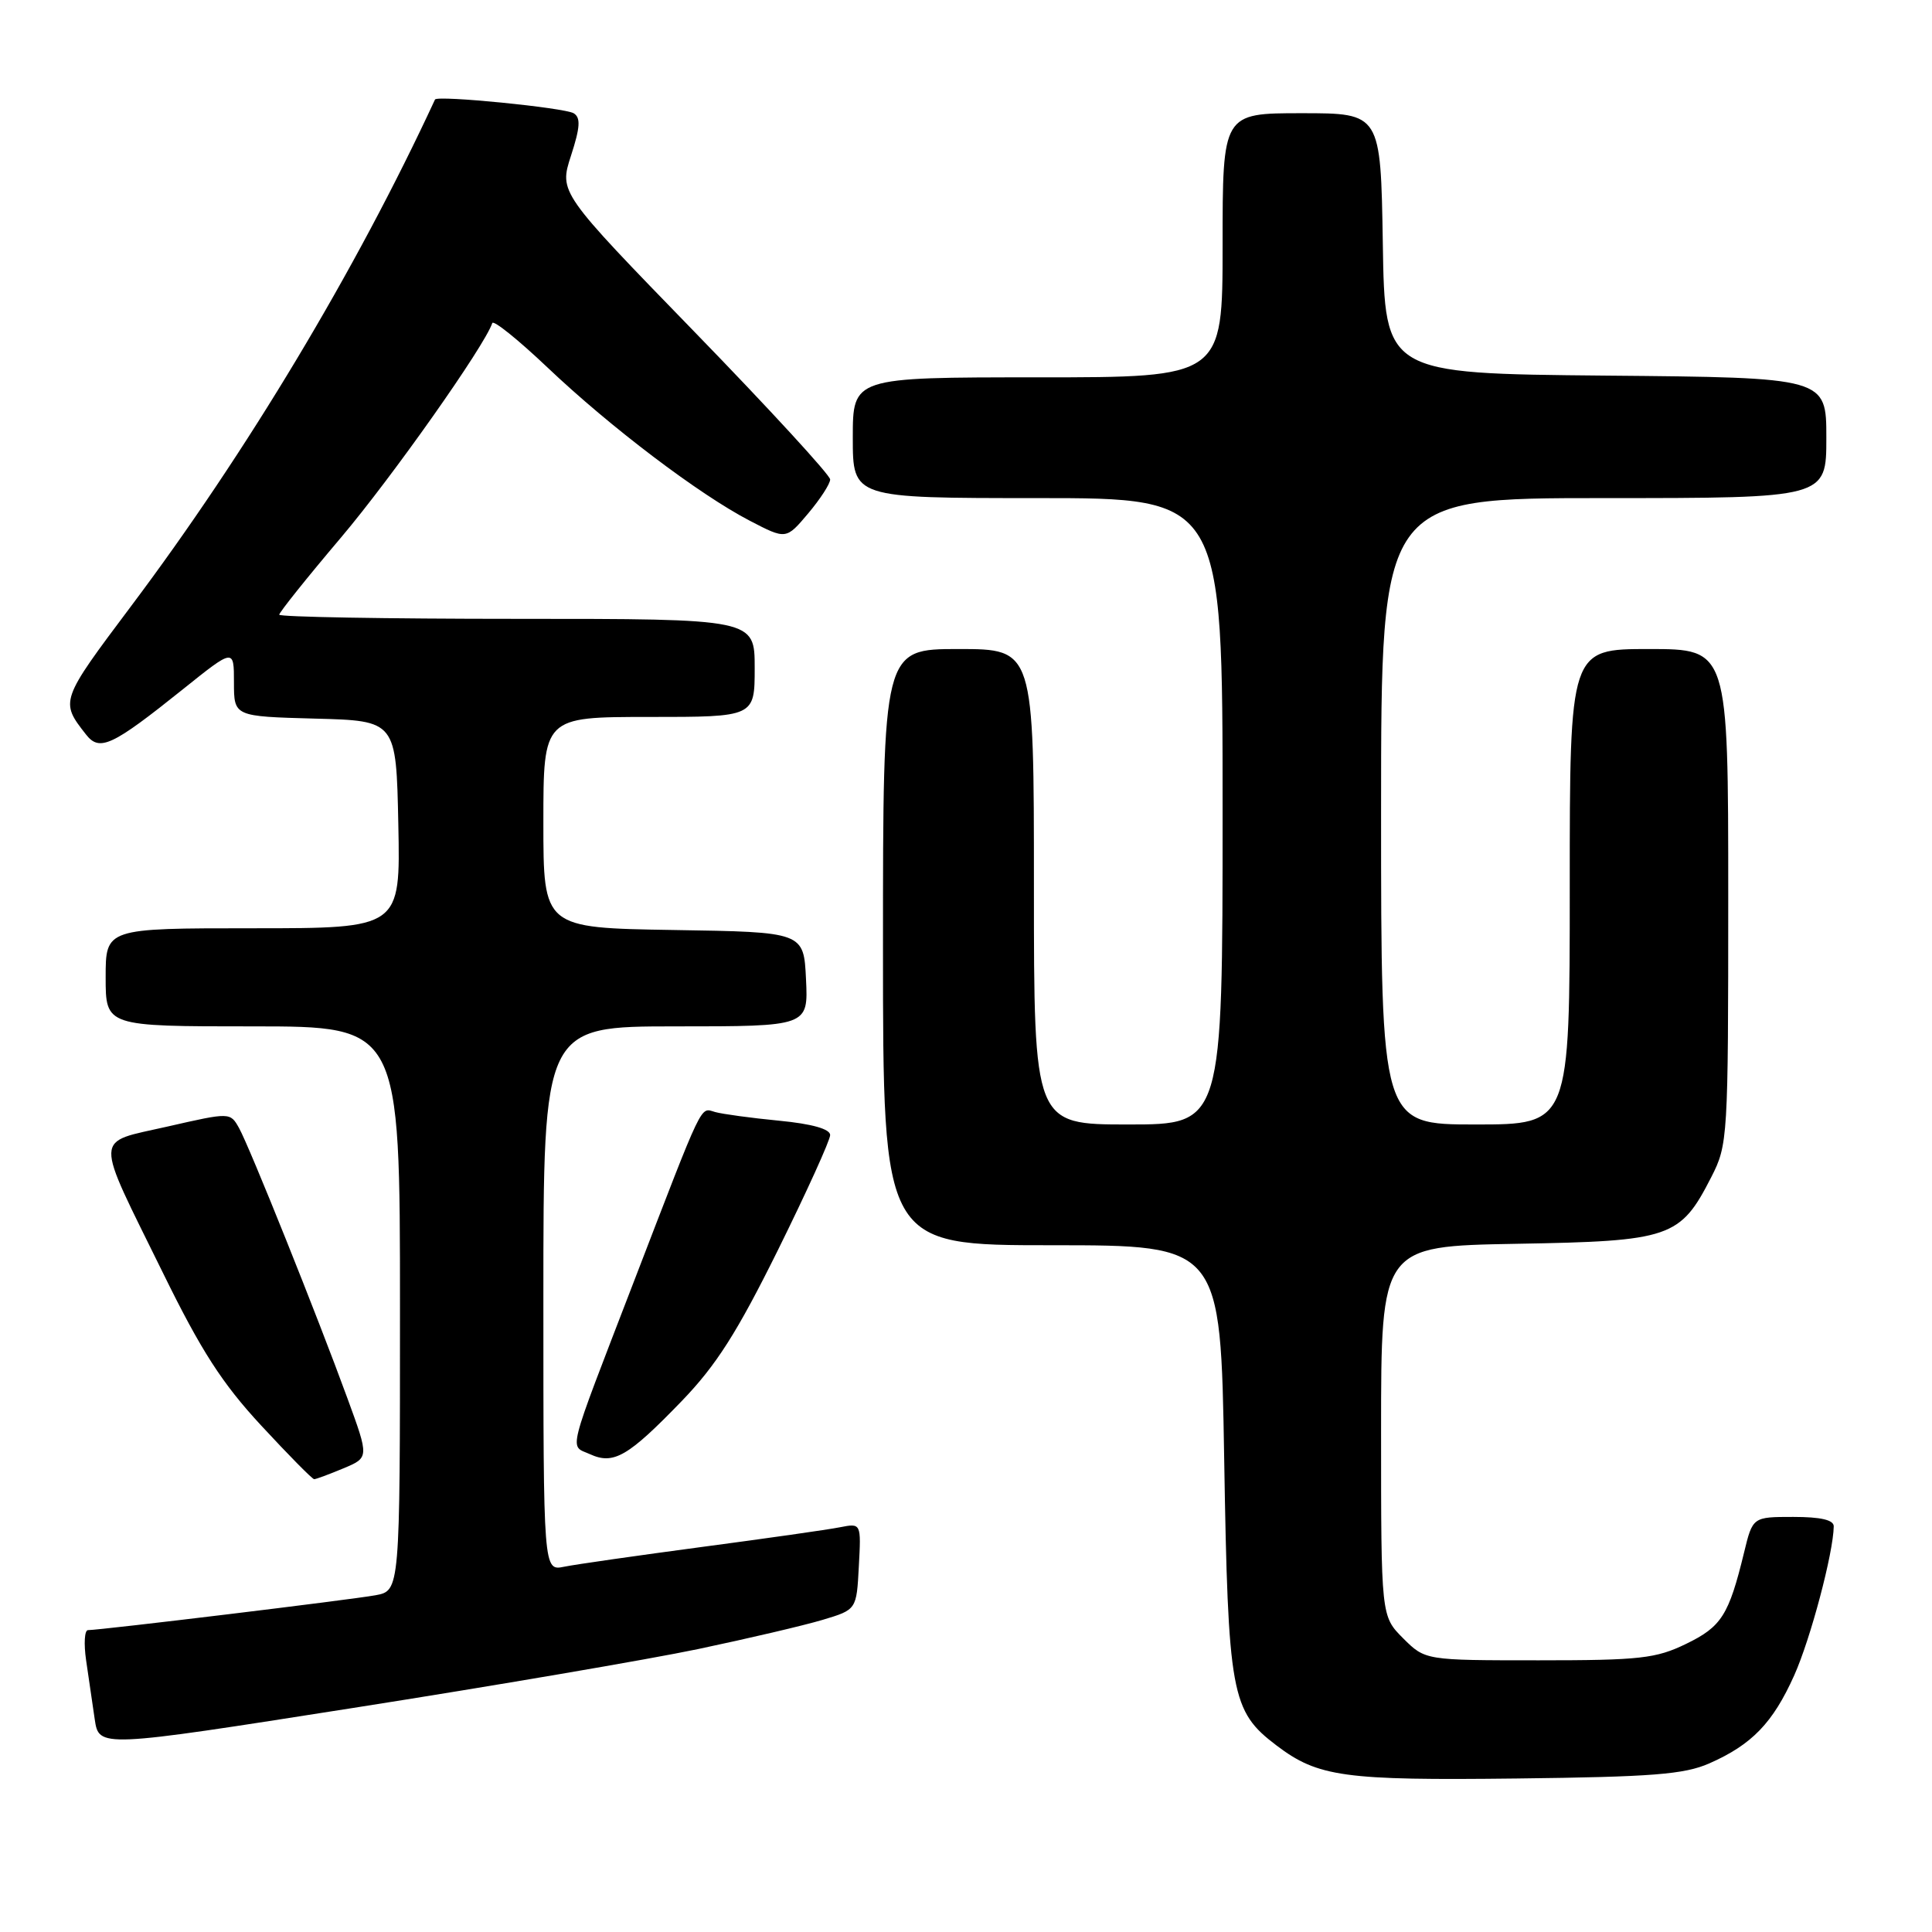 <?xml version="1.0" encoding="UTF-8" standalone="no"?>
<!DOCTYPE svg PUBLIC "-//W3C//DTD SVG 1.1//EN" "http://www.w3.org/Graphics/SVG/1.1/DTD/svg11.dtd" >
<svg xmlns="http://www.w3.org/2000/svg" xmlns:xlink="http://www.w3.org/1999/xlink" version="1.1" viewBox="0 0 256 256">
 <g >
 <path fill="currentColor"
d=" M 226.49 233.66 C 232.14 231.17 234.91 228.30 237.74 222.00 C 239.91 217.16 242.93 205.77 242.98 202.25 C 242.99 201.40 241.27 201.00 237.62 201.00 C 232.24 201.00 232.24 201.00 231.09 205.75 C 229.08 214.01 228.11 215.55 223.42 217.82 C 219.43 219.76 217.31 220.00 203.90 220.00 C 188.85 220.00 188.85 220.00 185.92 217.08 C 183.00 214.15 183.00 214.15 183.00 189.64 C 183.00 165.13 183.00 165.13 200.93 164.81 C 221.38 164.46 222.64 164.02 226.75 155.98 C 228.95 151.68 229.00 150.82 229.00 118.79 C 229.00 86.00 229.00 86.00 218.50 86.00 C 208.00 86.00 208.00 86.00 208.00 117.50 C 208.00 149.00 208.00 149.00 195.50 149.00 C 183.00 149.00 183.00 149.00 183.00 107.50 C 183.00 66.00 183.00 66.00 212.50 66.00 C 242.00 66.00 242.00 66.00 242.00 58.02 C 242.00 50.03 242.00 50.03 212.75 49.77 C 183.50 49.50 183.50 49.50 183.23 32.25 C 182.95 15.00 182.95 15.00 172.48 15.00 C 162.00 15.00 162.00 15.00 162.00 32.50 C 162.00 50.00 162.00 50.00 137.50 50.00 C 113.00 50.00 113.00 50.00 113.00 58.00 C 113.00 66.00 113.00 66.00 137.50 66.00 C 162.00 66.00 162.00 66.00 162.00 107.50 C 162.00 149.00 162.00 149.00 149.50 149.00 C 137.00 149.00 137.00 149.00 137.00 117.50 C 137.00 86.00 137.00 86.00 127.00 86.00 C 117.00 86.00 117.00 86.00 117.00 125.50 C 117.00 165.00 117.00 165.00 139.37 165.00 C 161.74 165.00 161.74 165.00 162.21 193.25 C 162.73 224.58 163.12 226.71 169.14 231.28 C 174.65 235.46 178.08 235.93 201.00 235.66 C 218.93 235.45 223.16 235.12 226.49 233.66 Z  M 92.50 218.51 C 99.10 217.12 106.53 215.38 109.00 214.64 C 113.50 213.29 113.50 213.29 113.80 207.55 C 114.11 201.82 114.11 201.82 111.30 202.37 C 109.76 202.68 101.53 203.85 93.00 204.98 C 84.47 206.12 76.26 207.29 74.75 207.60 C 72.00 208.16 72.00 208.16 72.00 172.08 C 72.00 136.00 72.00 136.00 89.55 136.00 C 107.10 136.00 107.10 136.00 106.80 129.75 C 106.50 123.50 106.50 123.50 89.25 123.23 C 72.00 122.95 72.00 122.95 72.00 108.98 C 72.00 95.00 72.00 95.00 86.00 95.00 C 100.00 95.00 100.00 95.00 100.00 88.50 C 100.00 82.00 100.00 82.00 68.50 82.00 C 51.17 82.00 37.00 81.75 37.00 81.45 C 37.00 81.15 40.68 76.54 45.19 71.22 C 51.98 63.19 64.21 45.85 65.23 42.81 C 65.38 42.37 68.65 45.00 72.50 48.65 C 80.82 56.56 92.66 65.53 99.35 69.00 C 104.16 71.50 104.16 71.50 107.08 68.04 C 108.69 66.13 110.00 64.11 110.00 63.53 C 110.00 62.96 101.92 54.16 92.04 43.99 C 74.08 25.50 74.08 25.50 75.66 20.63 C 76.88 16.87 76.96 15.59 76.02 15.01 C 74.81 14.27 57.92 12.59 57.64 13.19 C 47.16 35.80 32.68 59.94 17.36 80.33 C 7.96 92.86 7.94 92.92 11.40 97.33 C 13.20 99.63 14.84 98.86 24.25 91.32 C 31.00 85.91 31.00 85.91 31.00 90.42 C 31.00 94.93 31.00 94.93 41.75 95.22 C 52.50 95.50 52.50 95.50 52.78 109.25 C 53.06 123.00 53.06 123.00 33.53 123.00 C 14.00 123.00 14.00 123.00 14.00 129.50 C 14.00 136.00 14.00 136.00 33.50 136.00 C 53.00 136.00 53.00 136.00 53.00 173.39 C 53.00 210.78 53.00 210.78 49.75 211.38 C 46.62 211.96 13.38 215.99 11.66 216.00 C 11.20 216.00 11.09 217.80 11.41 220.00 C 11.74 222.20 12.25 225.71 12.55 227.80 C 13.11 231.60 13.11 231.60 46.80 226.31 C 65.34 223.40 85.90 219.89 92.50 218.51 Z  M 45.49 194.57 C 48.91 193.14 48.91 193.14 46.05 185.32 C 42.03 174.31 33.08 152.00 31.68 149.48 C 30.50 147.38 30.50 147.38 22.21 149.27 C 12.34 151.53 12.39 149.94 21.58 168.64 C 26.65 178.99 29.43 183.30 34.61 188.89 C 38.23 192.80 41.38 196.00 41.63 196.00 C 41.87 196.00 43.60 195.36 45.49 194.57 Z  M 90.34 185.64 C 94.91 180.90 97.66 176.58 103.09 165.62 C 106.89 157.93 110.00 151.08 110.00 150.40 C 110.00 149.60 107.60 148.92 103.25 148.50 C 99.54 148.14 95.72 147.62 94.76 147.35 C 92.73 146.79 93.39 145.41 83.92 170.00 C 74.96 193.28 75.43 191.44 78.18 192.69 C 81.31 194.12 83.22 193.01 90.34 185.64 Z "/>
</g>
</svg>